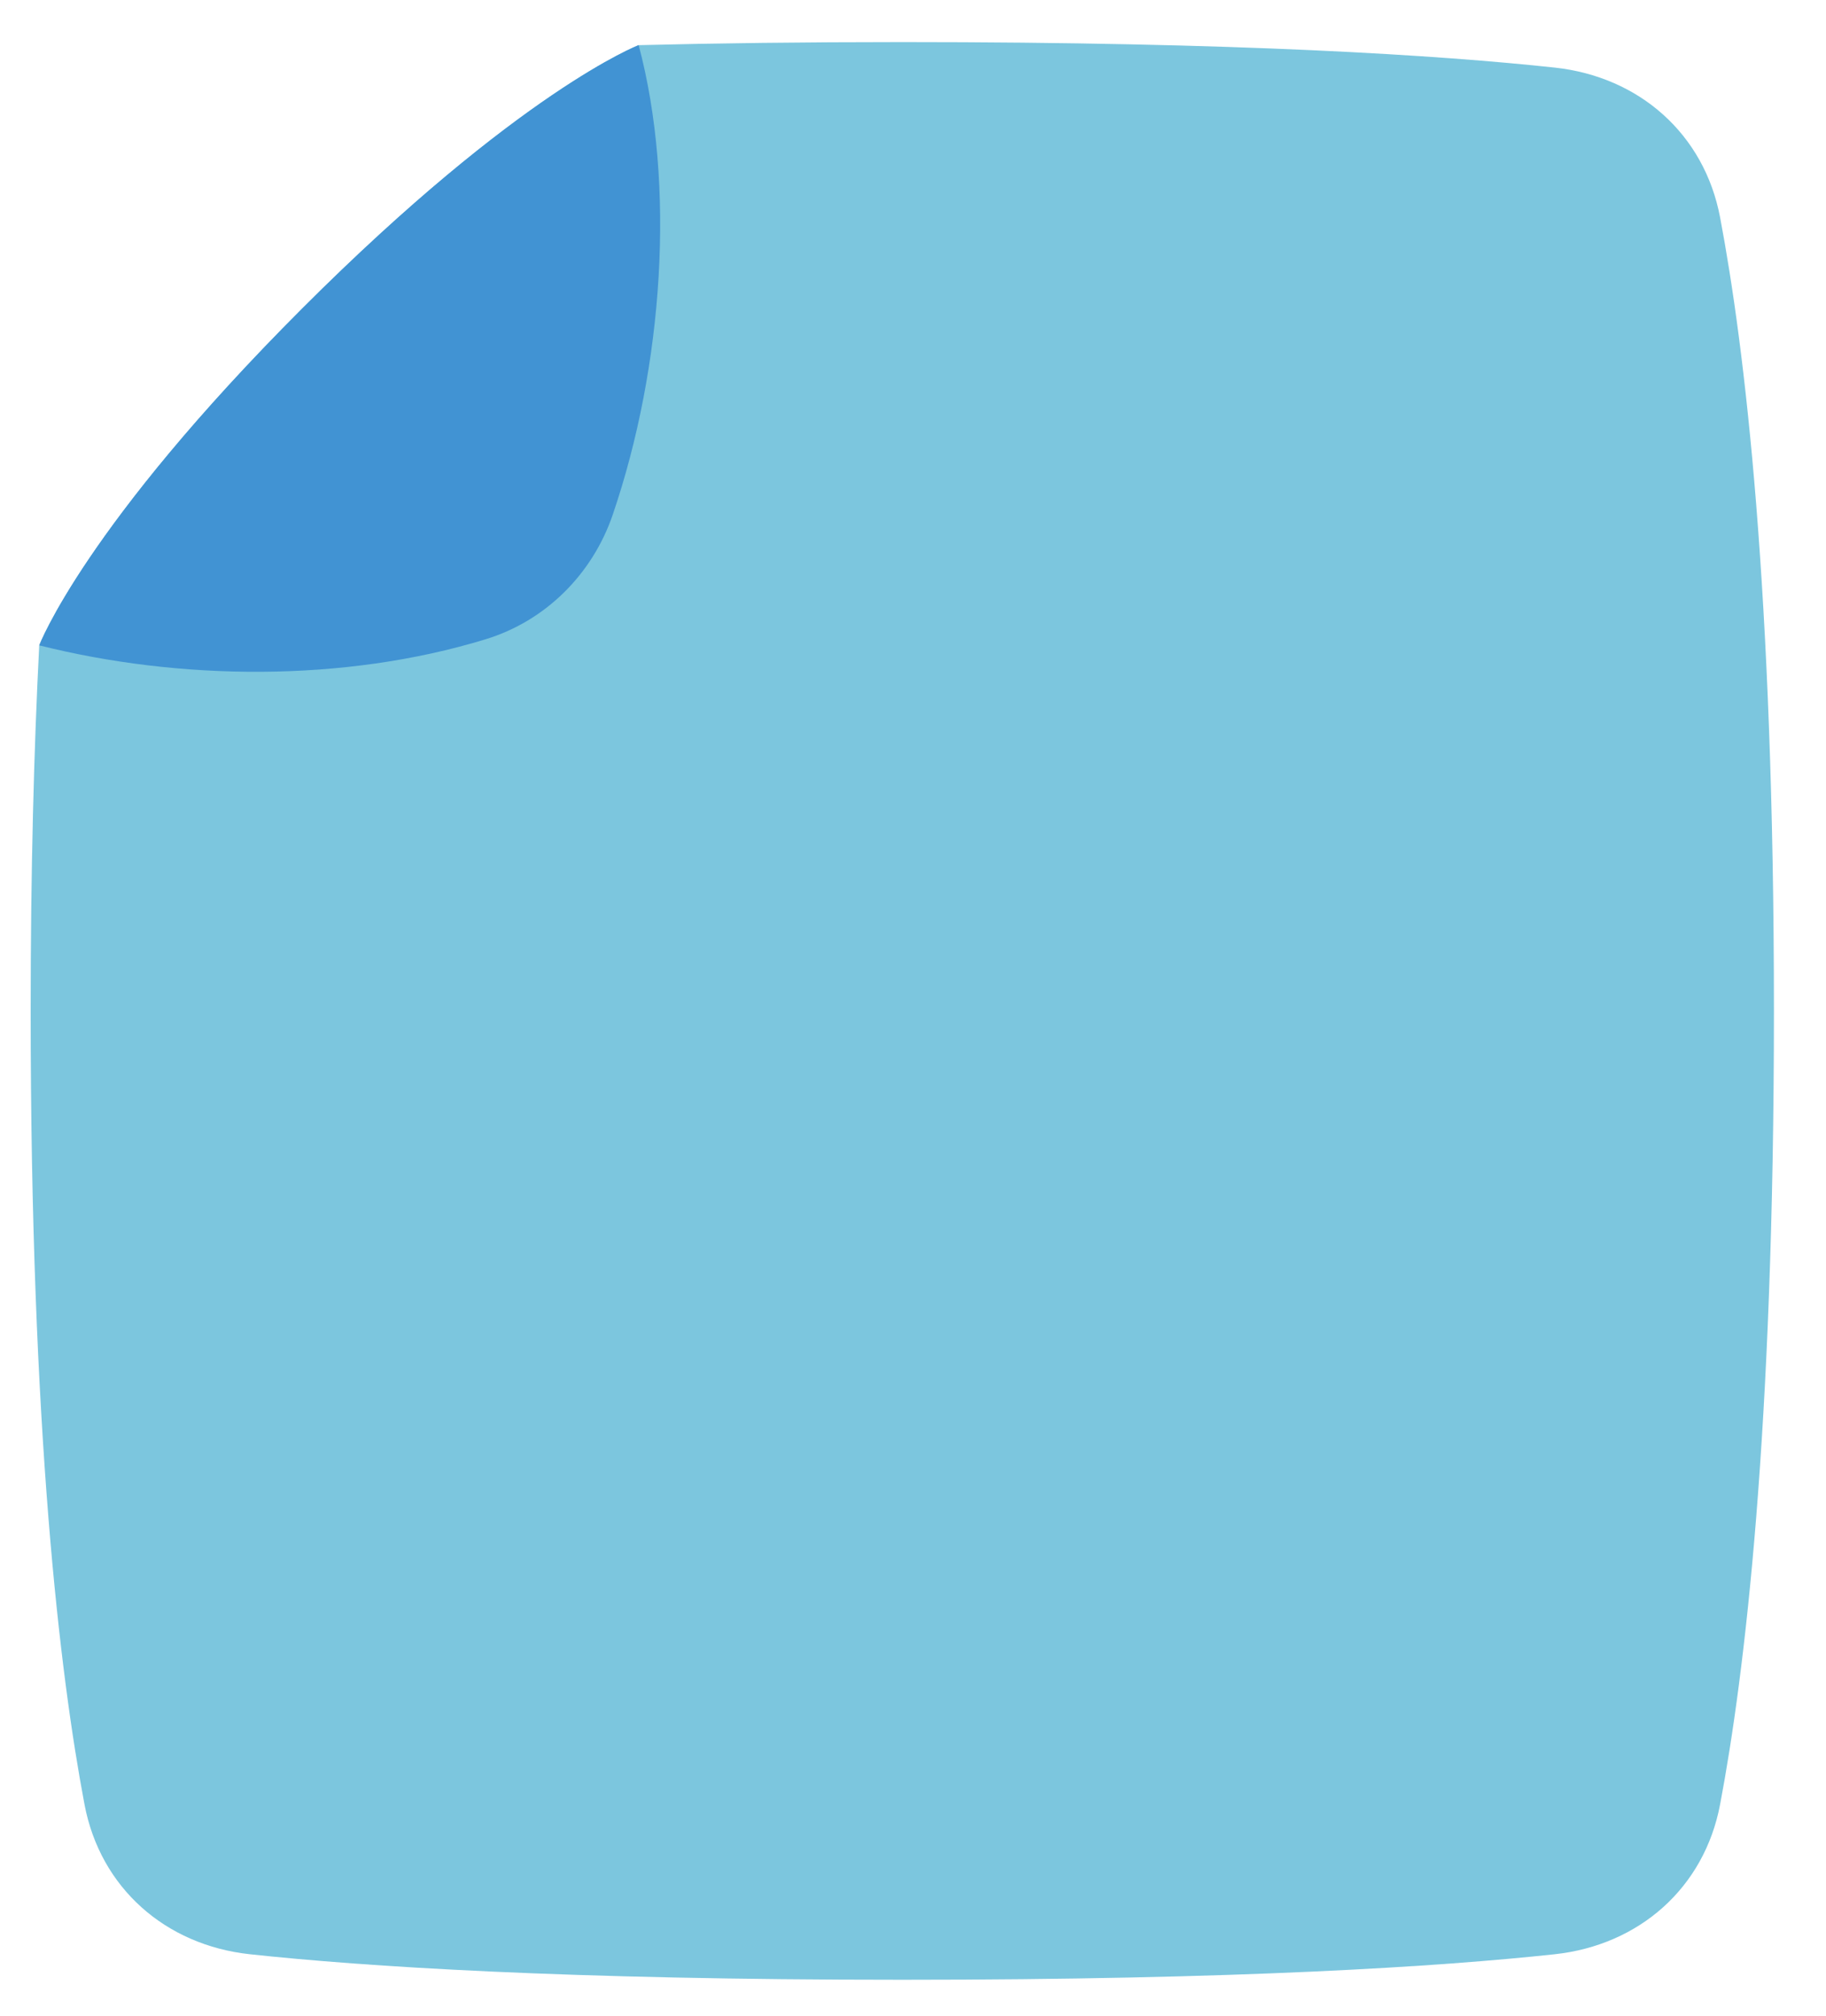 <svg width="29" height="32" viewBox="0 0 29 32" fill="none" xmlns="http://www.w3.org/2000/svg">
<path d="M10.143 0.717C10.143 0.717 8.26 1.437 4.8 4.897C1.352 8.345 0.629 10.232 0.623 10.245C0.539 11.888 0.487 13.81 0.487 16.049C0.487 22.728 0.951 26.584 1.342 28.646C1.593 29.971 2.627 30.879 3.968 31.024C5.777 31.219 8.971 31.429 14.33 31.429C19.689 31.429 22.883 31.219 24.692 31.024C26.033 30.879 27.067 29.971 27.318 28.646C27.709 26.584 28.173 22.728 28.173 16.049C28.173 9.369 27.709 5.513 27.318 3.451C27.067 2.126 26.033 1.218 24.692 1.073C22.883 0.878 19.689 0.668 14.33 0.668C12.754 0.668 11.365 0.686 10.143 0.717Z" fill="#7CC6DE"/>
<path d="M0.623 10.245C2.838 10.802 5.452 10.839 7.711 10.149C8.665 9.858 9.41 9.114 9.732 8.169C10.535 5.815 10.733 2.934 10.143 0.716C10.143 0.716 8.26 1.437 4.8 4.897C1.339 8.358 0.623 10.245 0.623 10.245Z" fill="#4193D3"/>
</svg>
